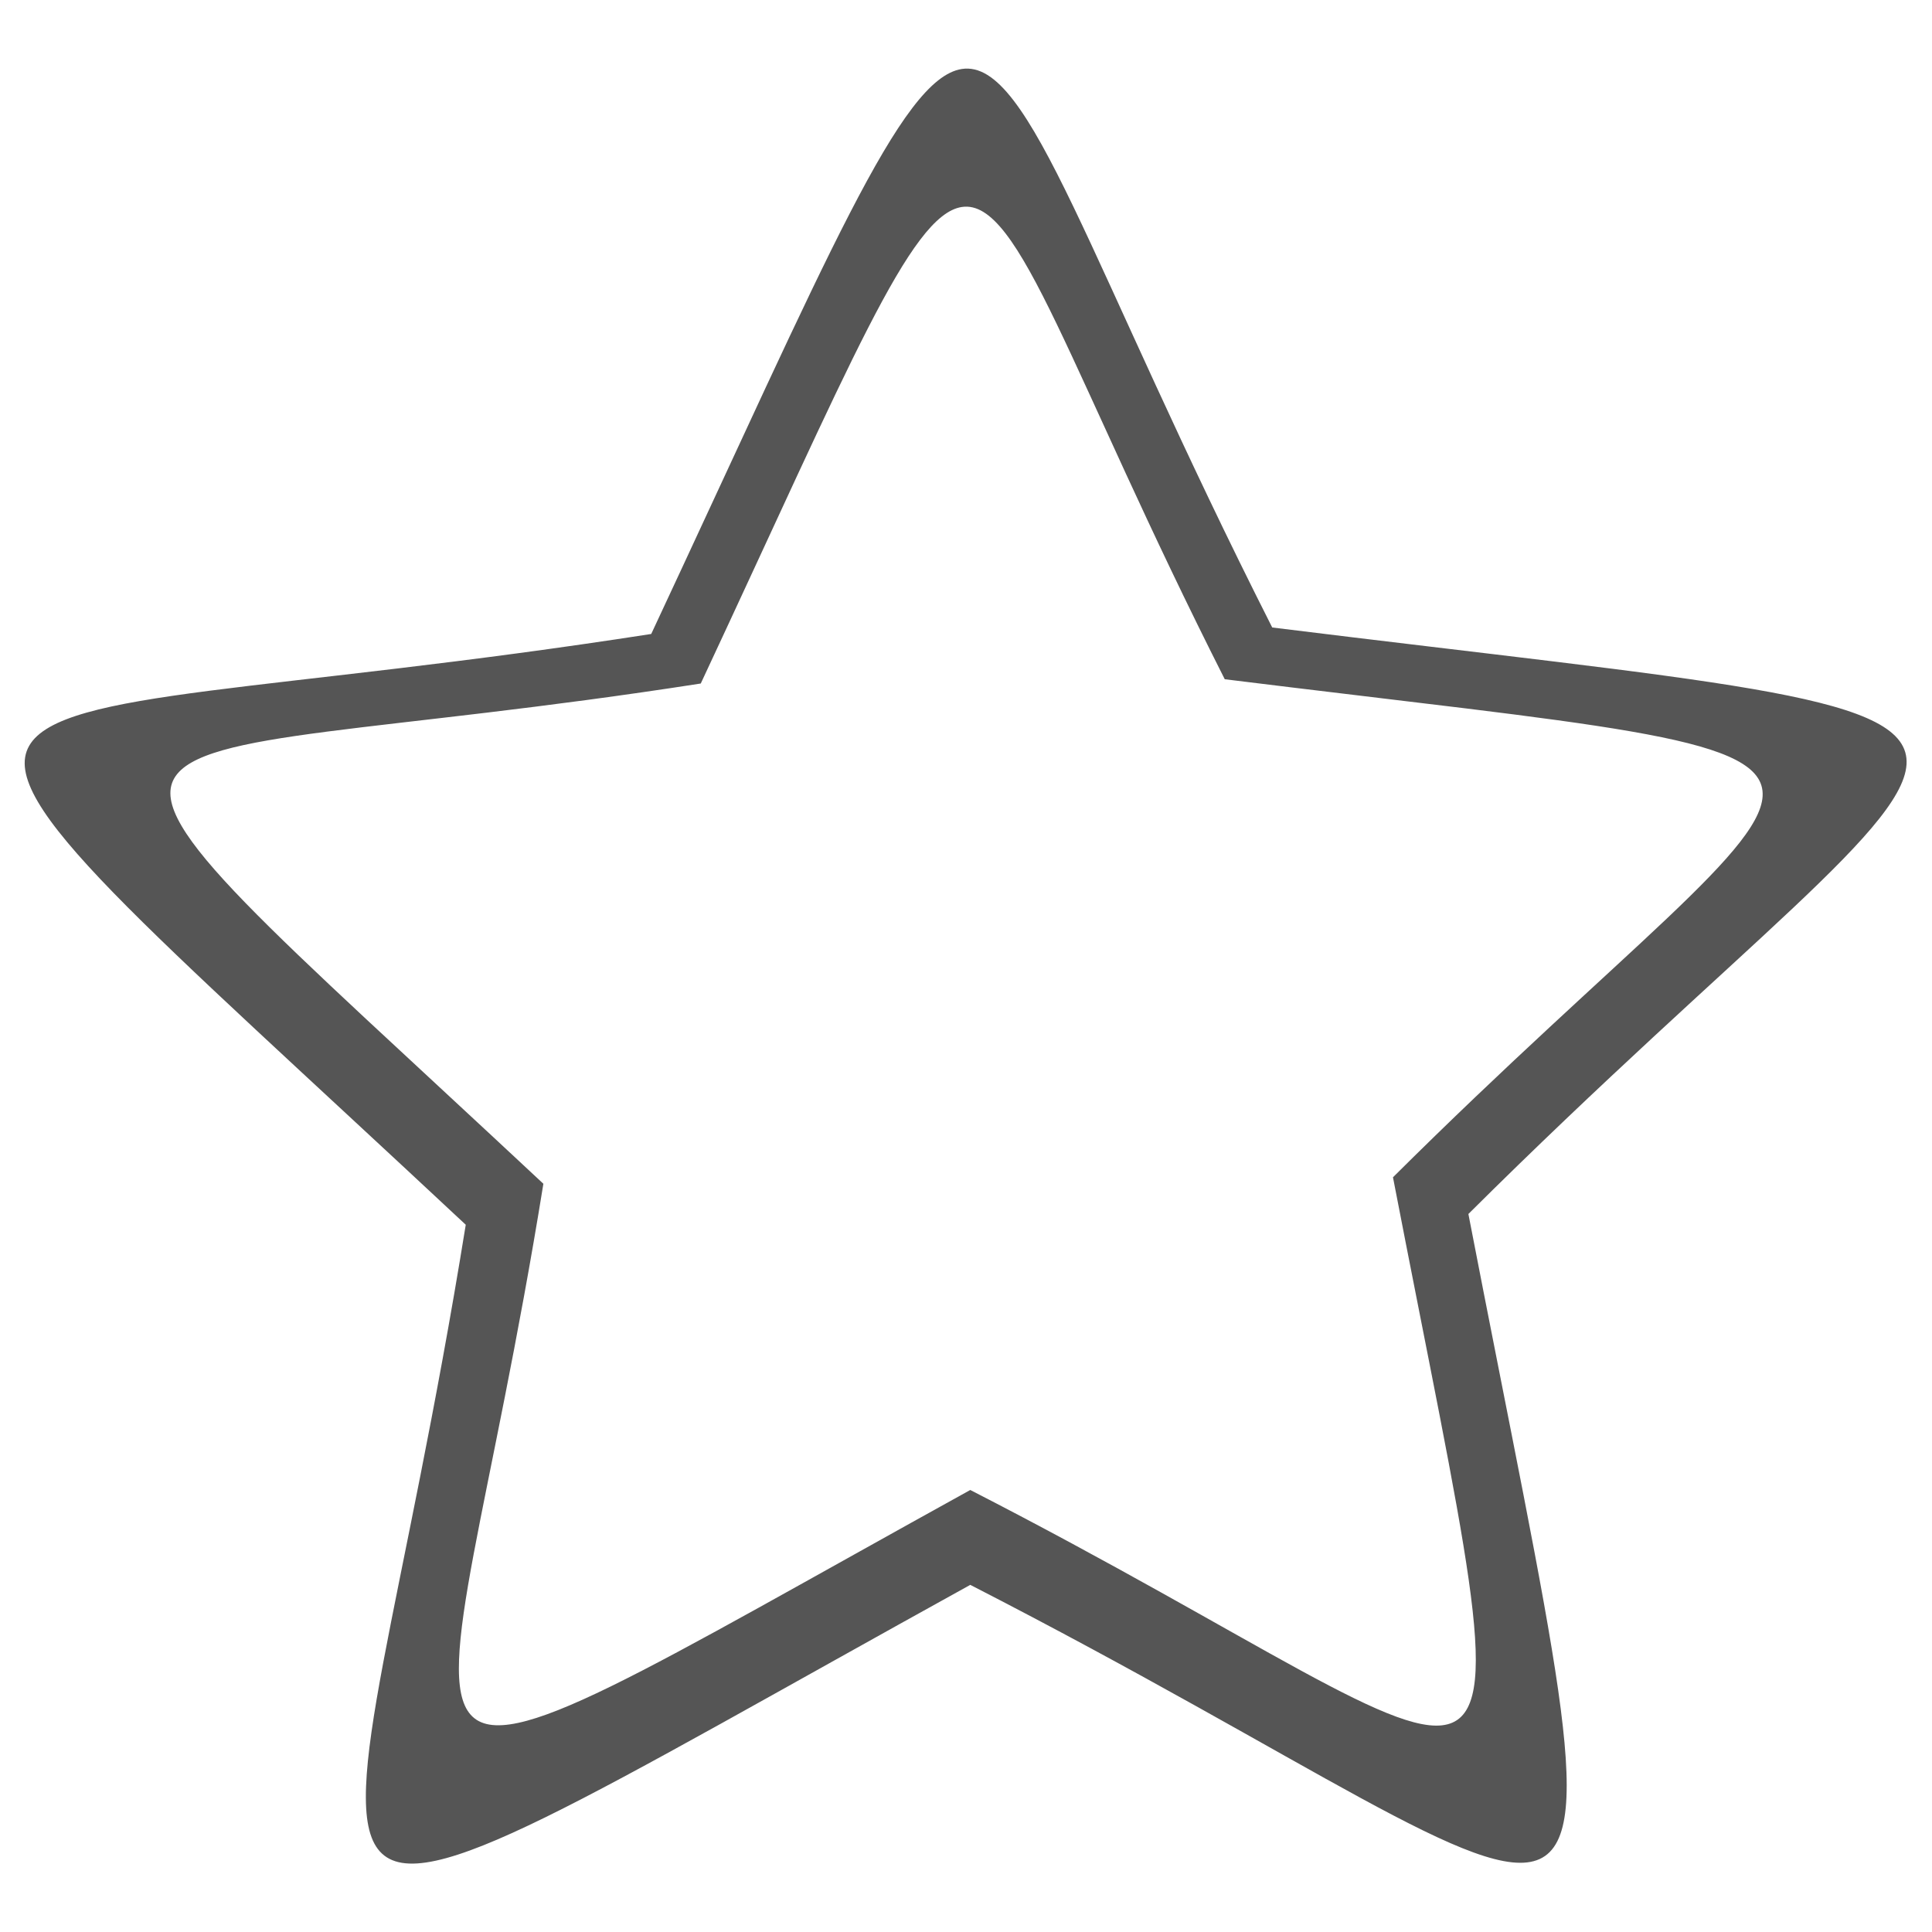 <svg xmlns="http://www.w3.org/2000/svg" width="28" height="28">
 <path d="M 13.938 1 C 13.05 1.138 12 3.709 9.438 9.188 C -1.591 10.903 -2.677 8.94 6.75 17.75 C 4.973 28.768 2.77 29.212 14.062 22.969 C 23.993 28.063 23.729 30.263 21.281 17.594 C 29.195 9.724 31.243 10.68 18.438 9.094 C 15.76 3.803 14.943 0.844 13.938 1 z M 13.938 3 C 14.789 2.868 15.485 5.367 17.75 9.844 C 28.585 11.186 26.884 10.403 20.188 17.062 C 22.259 27.782 22.465 25.904 14.062 21.594 C 4.508 26.876 6.372 26.48 7.875 17.156 C -0.102 9.701 0.825 11.358 10.156 9.906 C 12.324 5.27 13.186 3.117 13.938 3 z " fill="#555555"/>
</svg>
